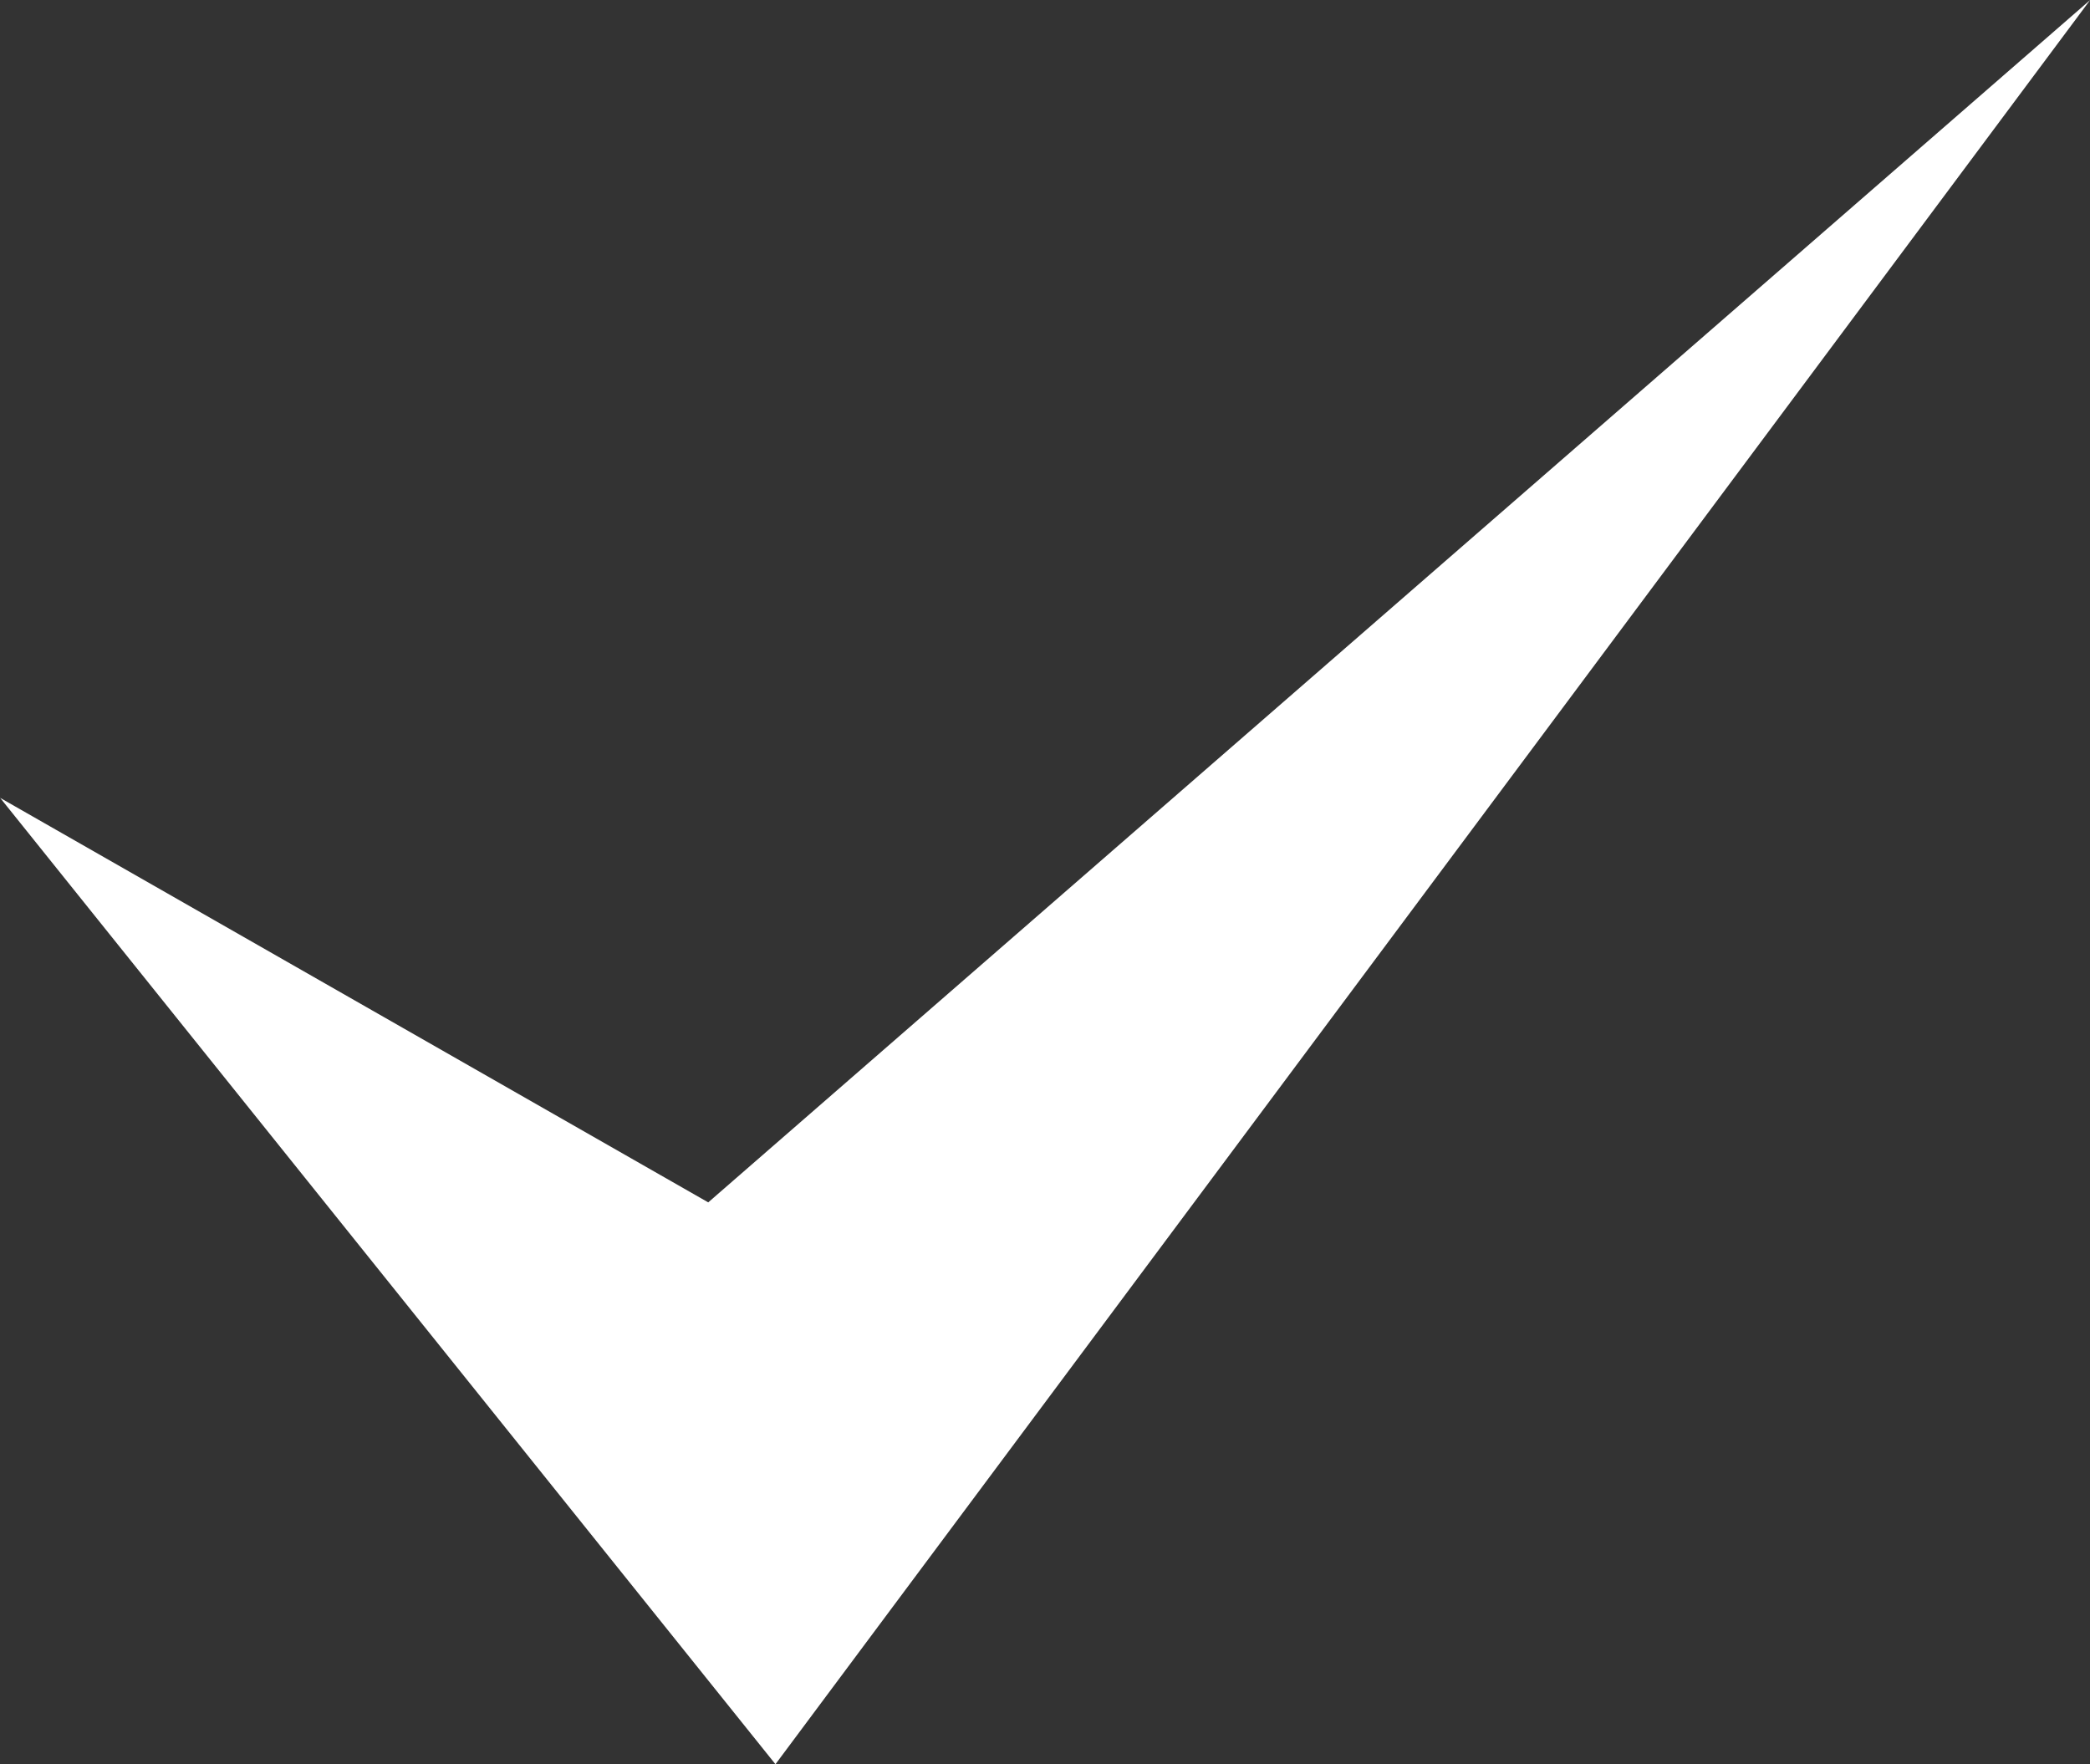 <svg xmlns="http://www.w3.org/2000/svg" width="12.22" height="10.315" viewBox="0 0 12.22 10.315">
  <rect x="0" y="0" width="12.22" height="10.315" fill="#333333" stroke="none"/>
  <path id="Path_16" data-name="Path 16" d="M15014.8,1085.265l4.533,5.65,7.687-10.315-8.08,7.03Z" transform="translate(-15014.799 -1080.6)" fill="#fff"/>
</svg>

